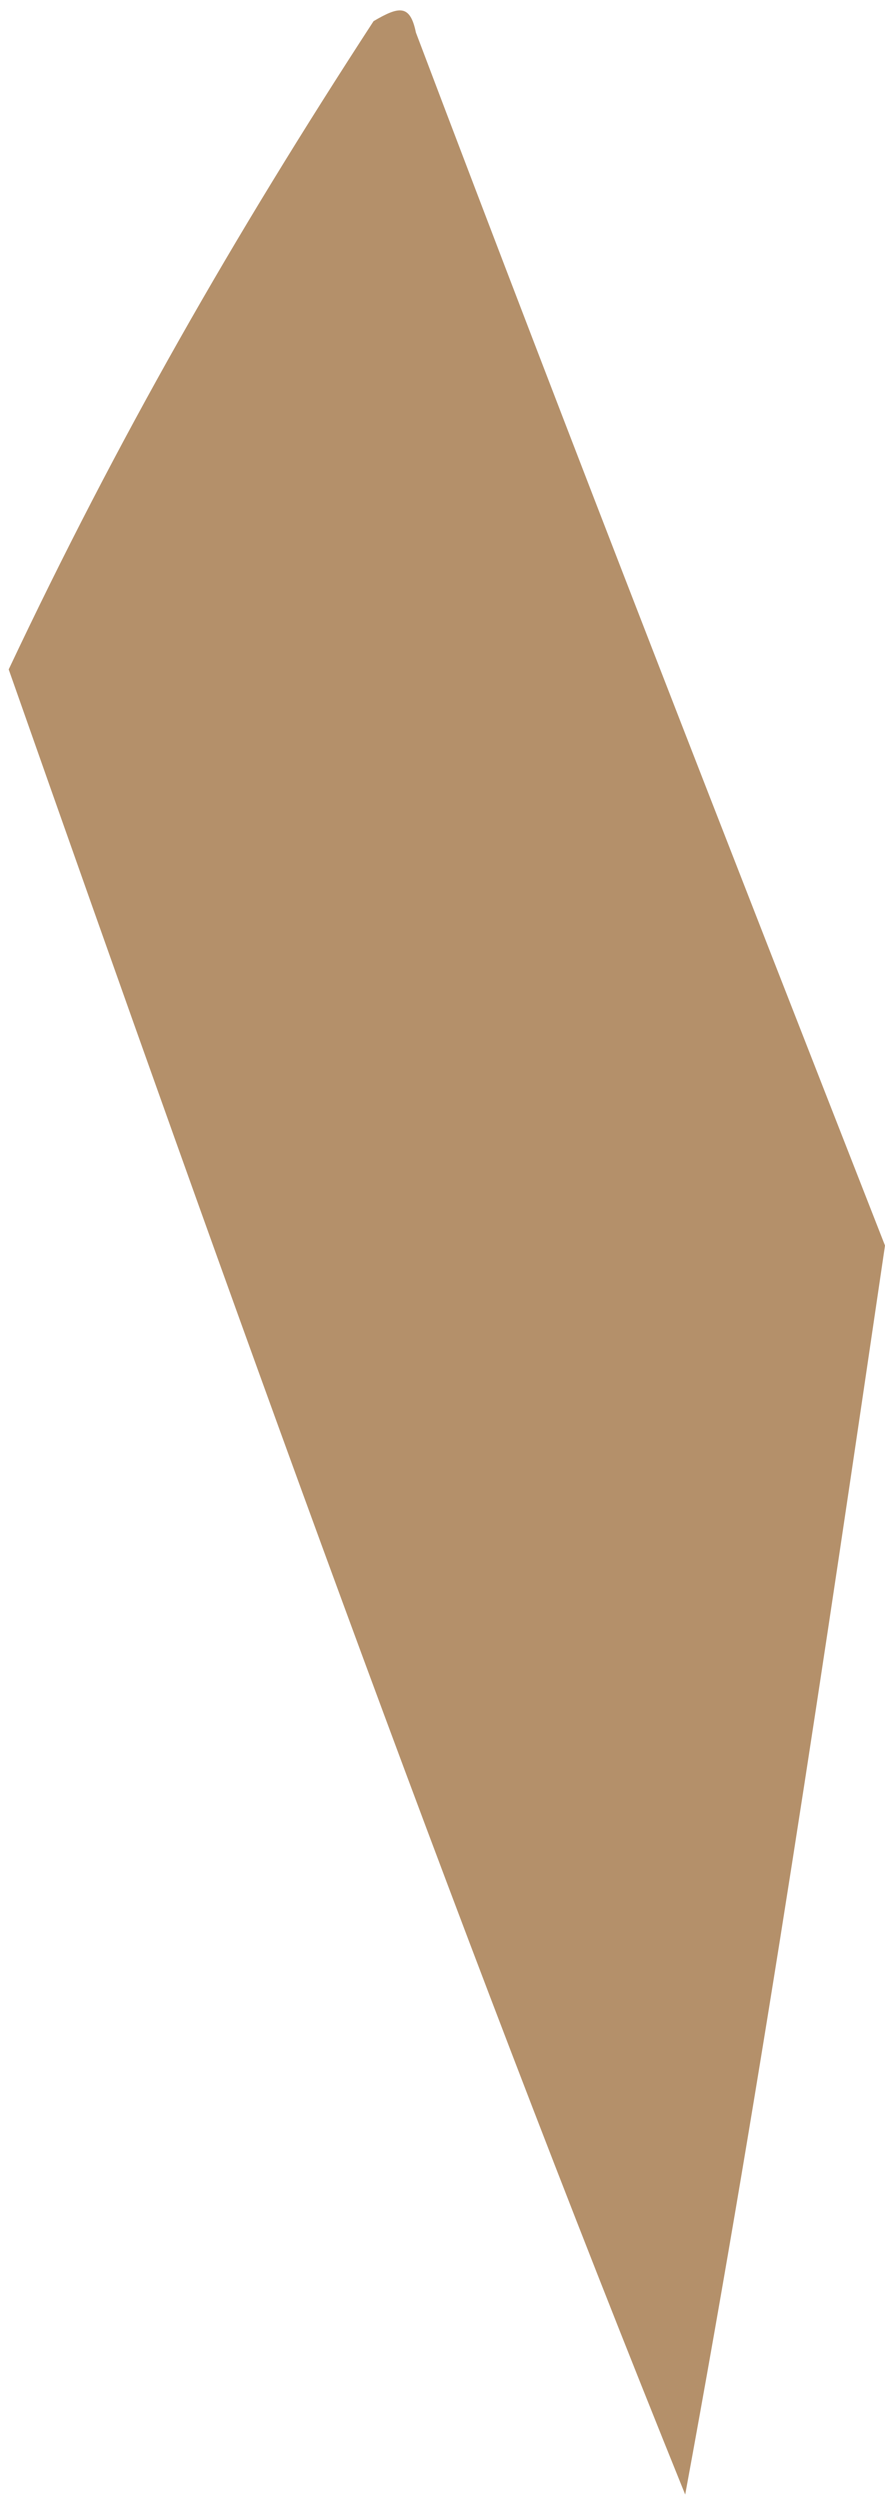 <svg width="17" height="48" viewBox="0 0 17 48" fill="none" xmlns="http://www.w3.org/2000/svg">
<path d="M13.162 47.897C8.627 36.686 4.46 25.053 0.167 12.853C2.259 8.42 4.476 4.554 7.176 0.406C7.659 0.123 7.877 0.074 7.989 0.624C11.067 8.755 14.033 16.335 17 23.915C15.843 31.768 14.687 39.622 13.162 47.897Z" fill="#B4906A"/>
</svg>
